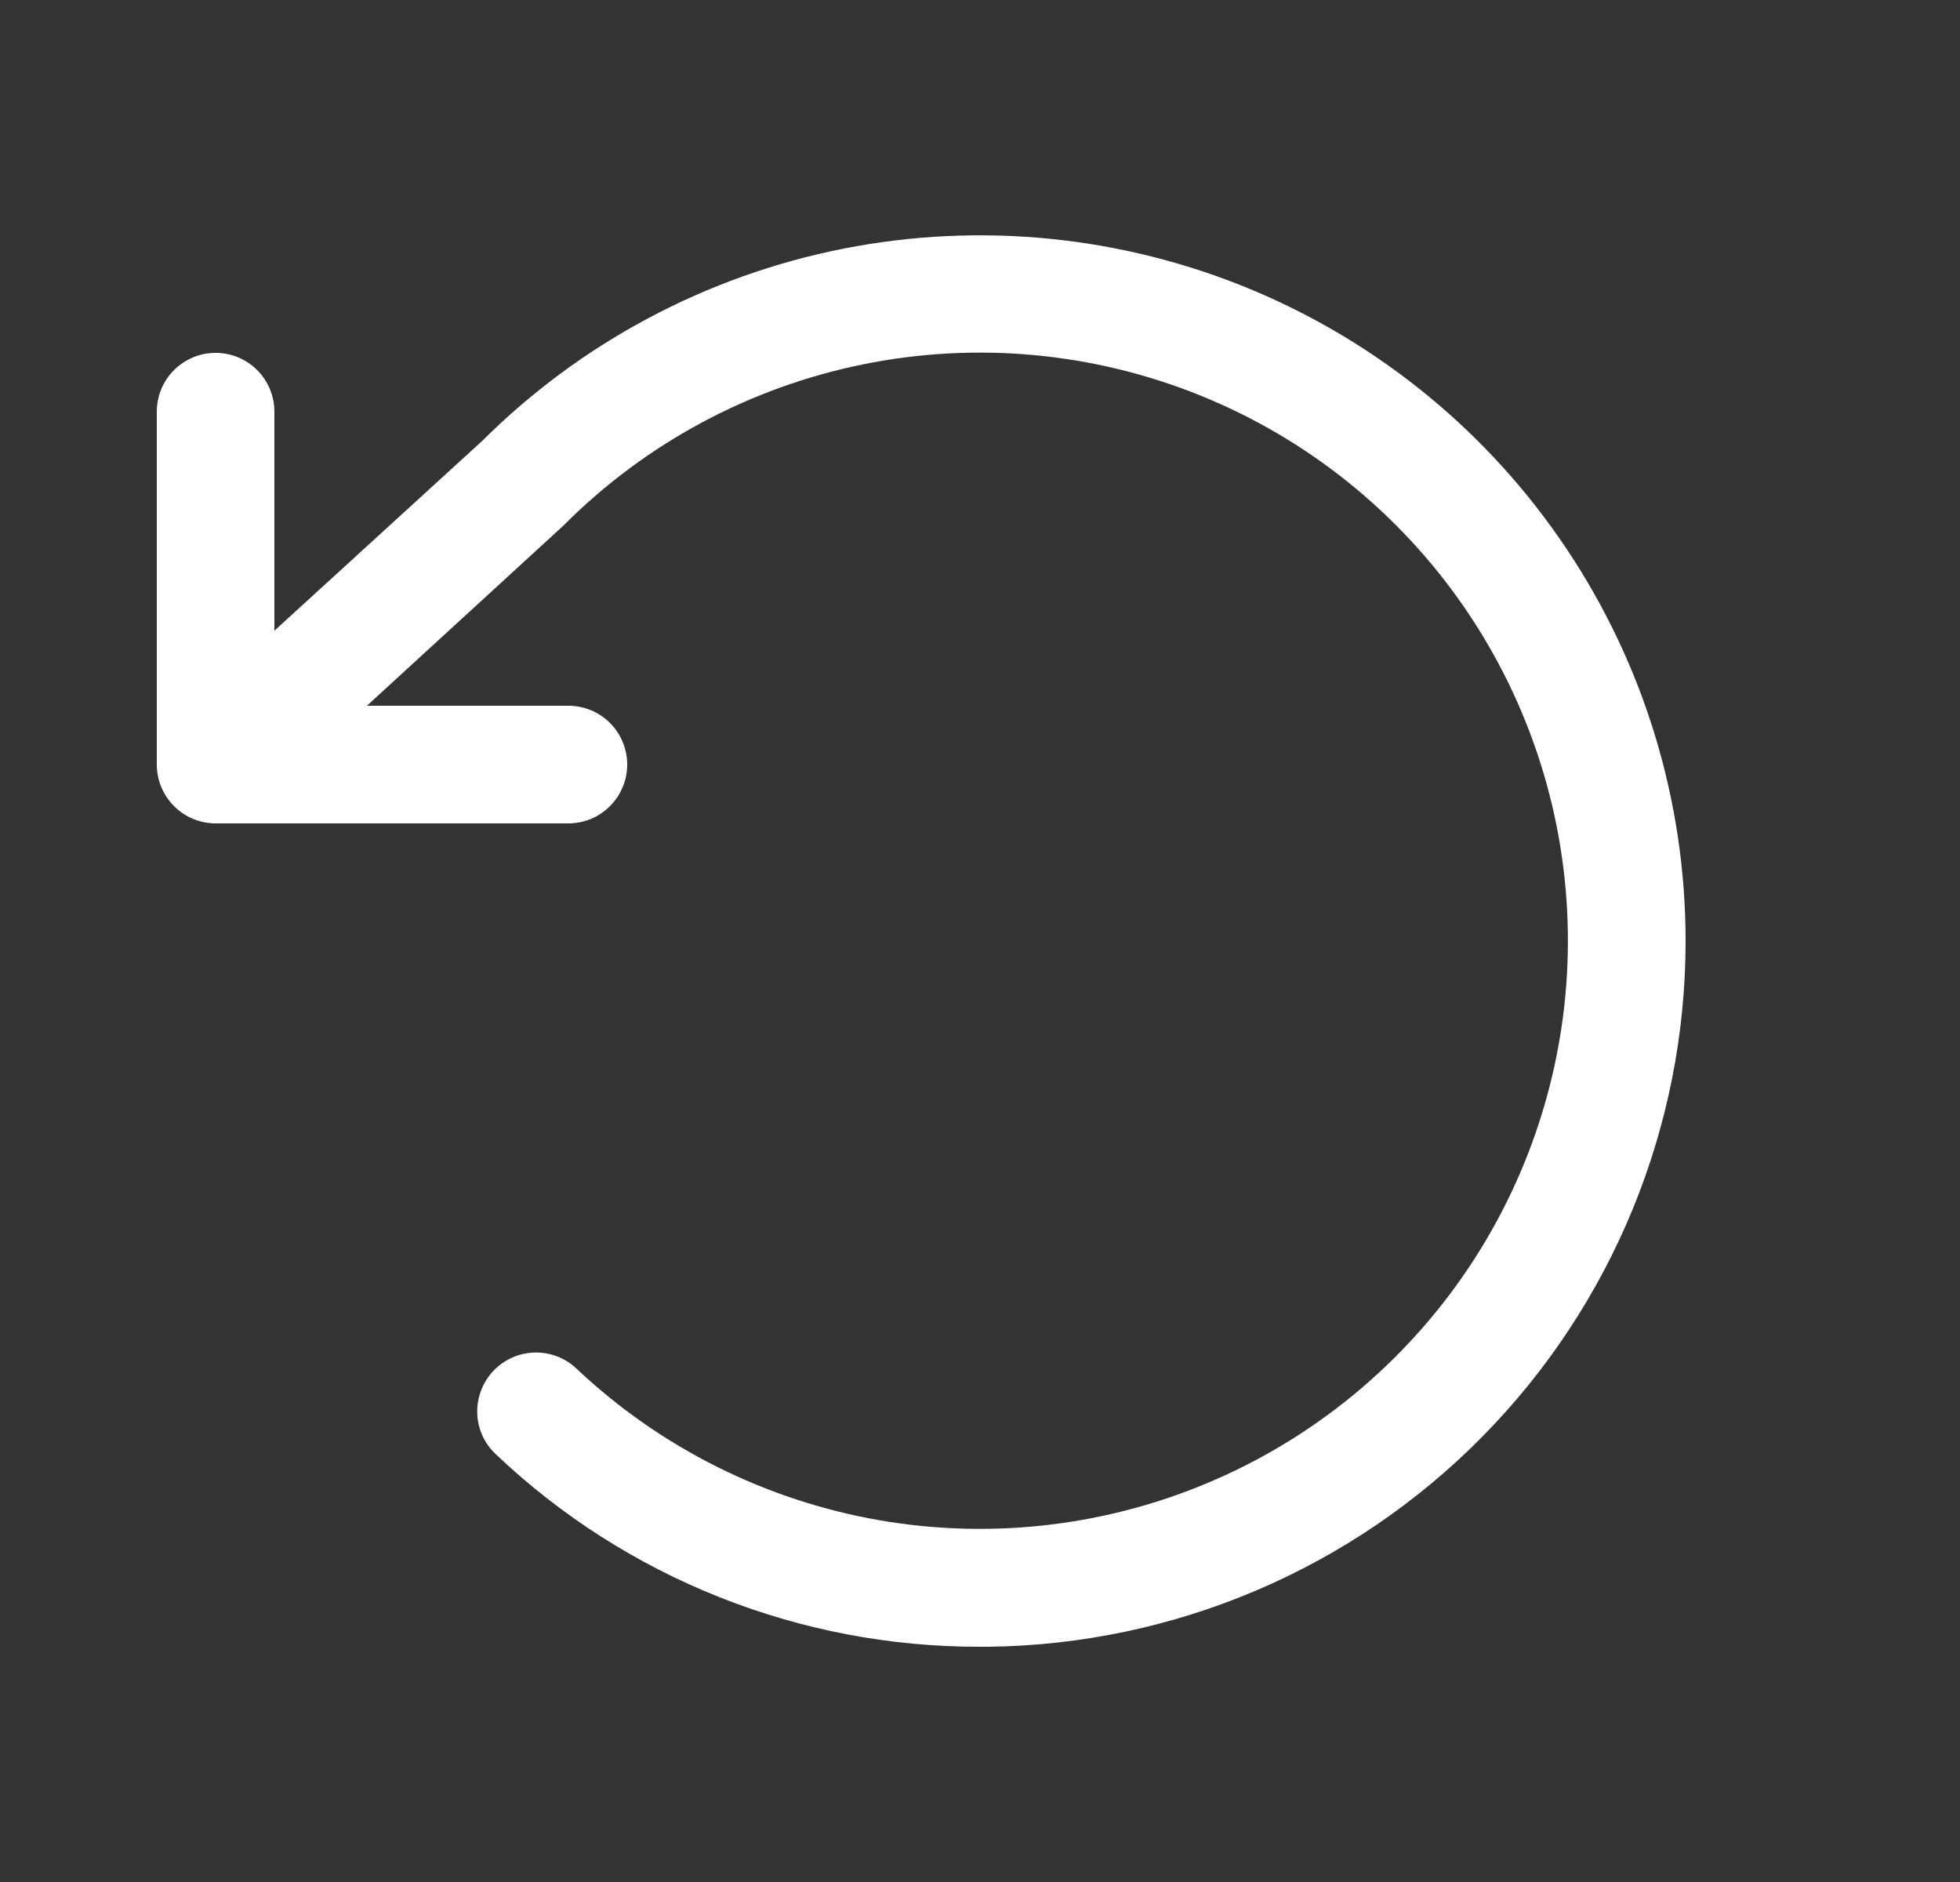 <svg width="25" height="24" viewBox="0 0 25 24" fill="none" xmlns="http://www.w3.org/2000/svg">
<rect x="0" y="0" width="25" height="24" fill="#333333" stroke="none"/>
<path d="M21.5 12C21.5 14.366 20.569 16.637 18.907 18.321C17.245 20.006 14.987 20.968 12.621 21H12.5C10.201 21.005 7.989 20.126 6.322 18.543C6.25 18.476 6.193 18.395 6.152 18.305C6.112 18.215 6.09 18.118 6.087 18.019C6.085 17.921 6.101 17.823 6.137 17.73C6.172 17.638 6.225 17.554 6.292 17.483C6.36 17.411 6.441 17.354 6.531 17.313C6.621 17.273 6.718 17.251 6.817 17.248C6.915 17.245 7.013 17.262 7.105 17.297C7.197 17.332 7.282 17.385 7.353 17.453C8.425 18.464 9.772 19.137 11.225 19.388C12.677 19.638 14.171 19.455 15.52 18.861C16.869 18.267 18.013 17.289 18.81 16.049C19.606 14.809 20.02 13.361 19.998 11.888C19.977 10.414 19.521 8.979 18.689 7.762C17.857 6.546 16.685 5.601 15.319 5.047C13.953 4.493 12.455 4.353 11.01 4.646C9.565 4.939 8.239 5.65 7.197 6.692C7.189 6.701 7.181 6.709 7.172 6.716L4.68 9H7.25C7.449 9 7.64 9.079 7.78 9.219C7.921 9.36 8 9.551 8 9.75C8 9.949 7.921 10.139 7.78 10.28C7.64 10.421 7.449 10.5 7.25 10.5H2.75C2.551 10.5 2.36 10.421 2.22 10.28C2.079 10.139 2 9.949 2 9.75V5.25C2 5.051 2.079 4.86 2.22 4.719C2.36 4.579 2.551 4.5 2.75 4.5C2.949 4.5 3.14 4.579 3.28 4.719C3.421 4.86 3.5 5.051 3.5 5.25V8.043L6.148 5.625C7.408 4.37 9.012 3.516 10.757 3.171C12.502 2.827 14.309 3.007 15.952 3.689C17.594 4.371 18.998 5.525 19.985 7.004C20.973 8.483 21.5 10.221 21.5 12Z" fill="white"/>
</svg>
